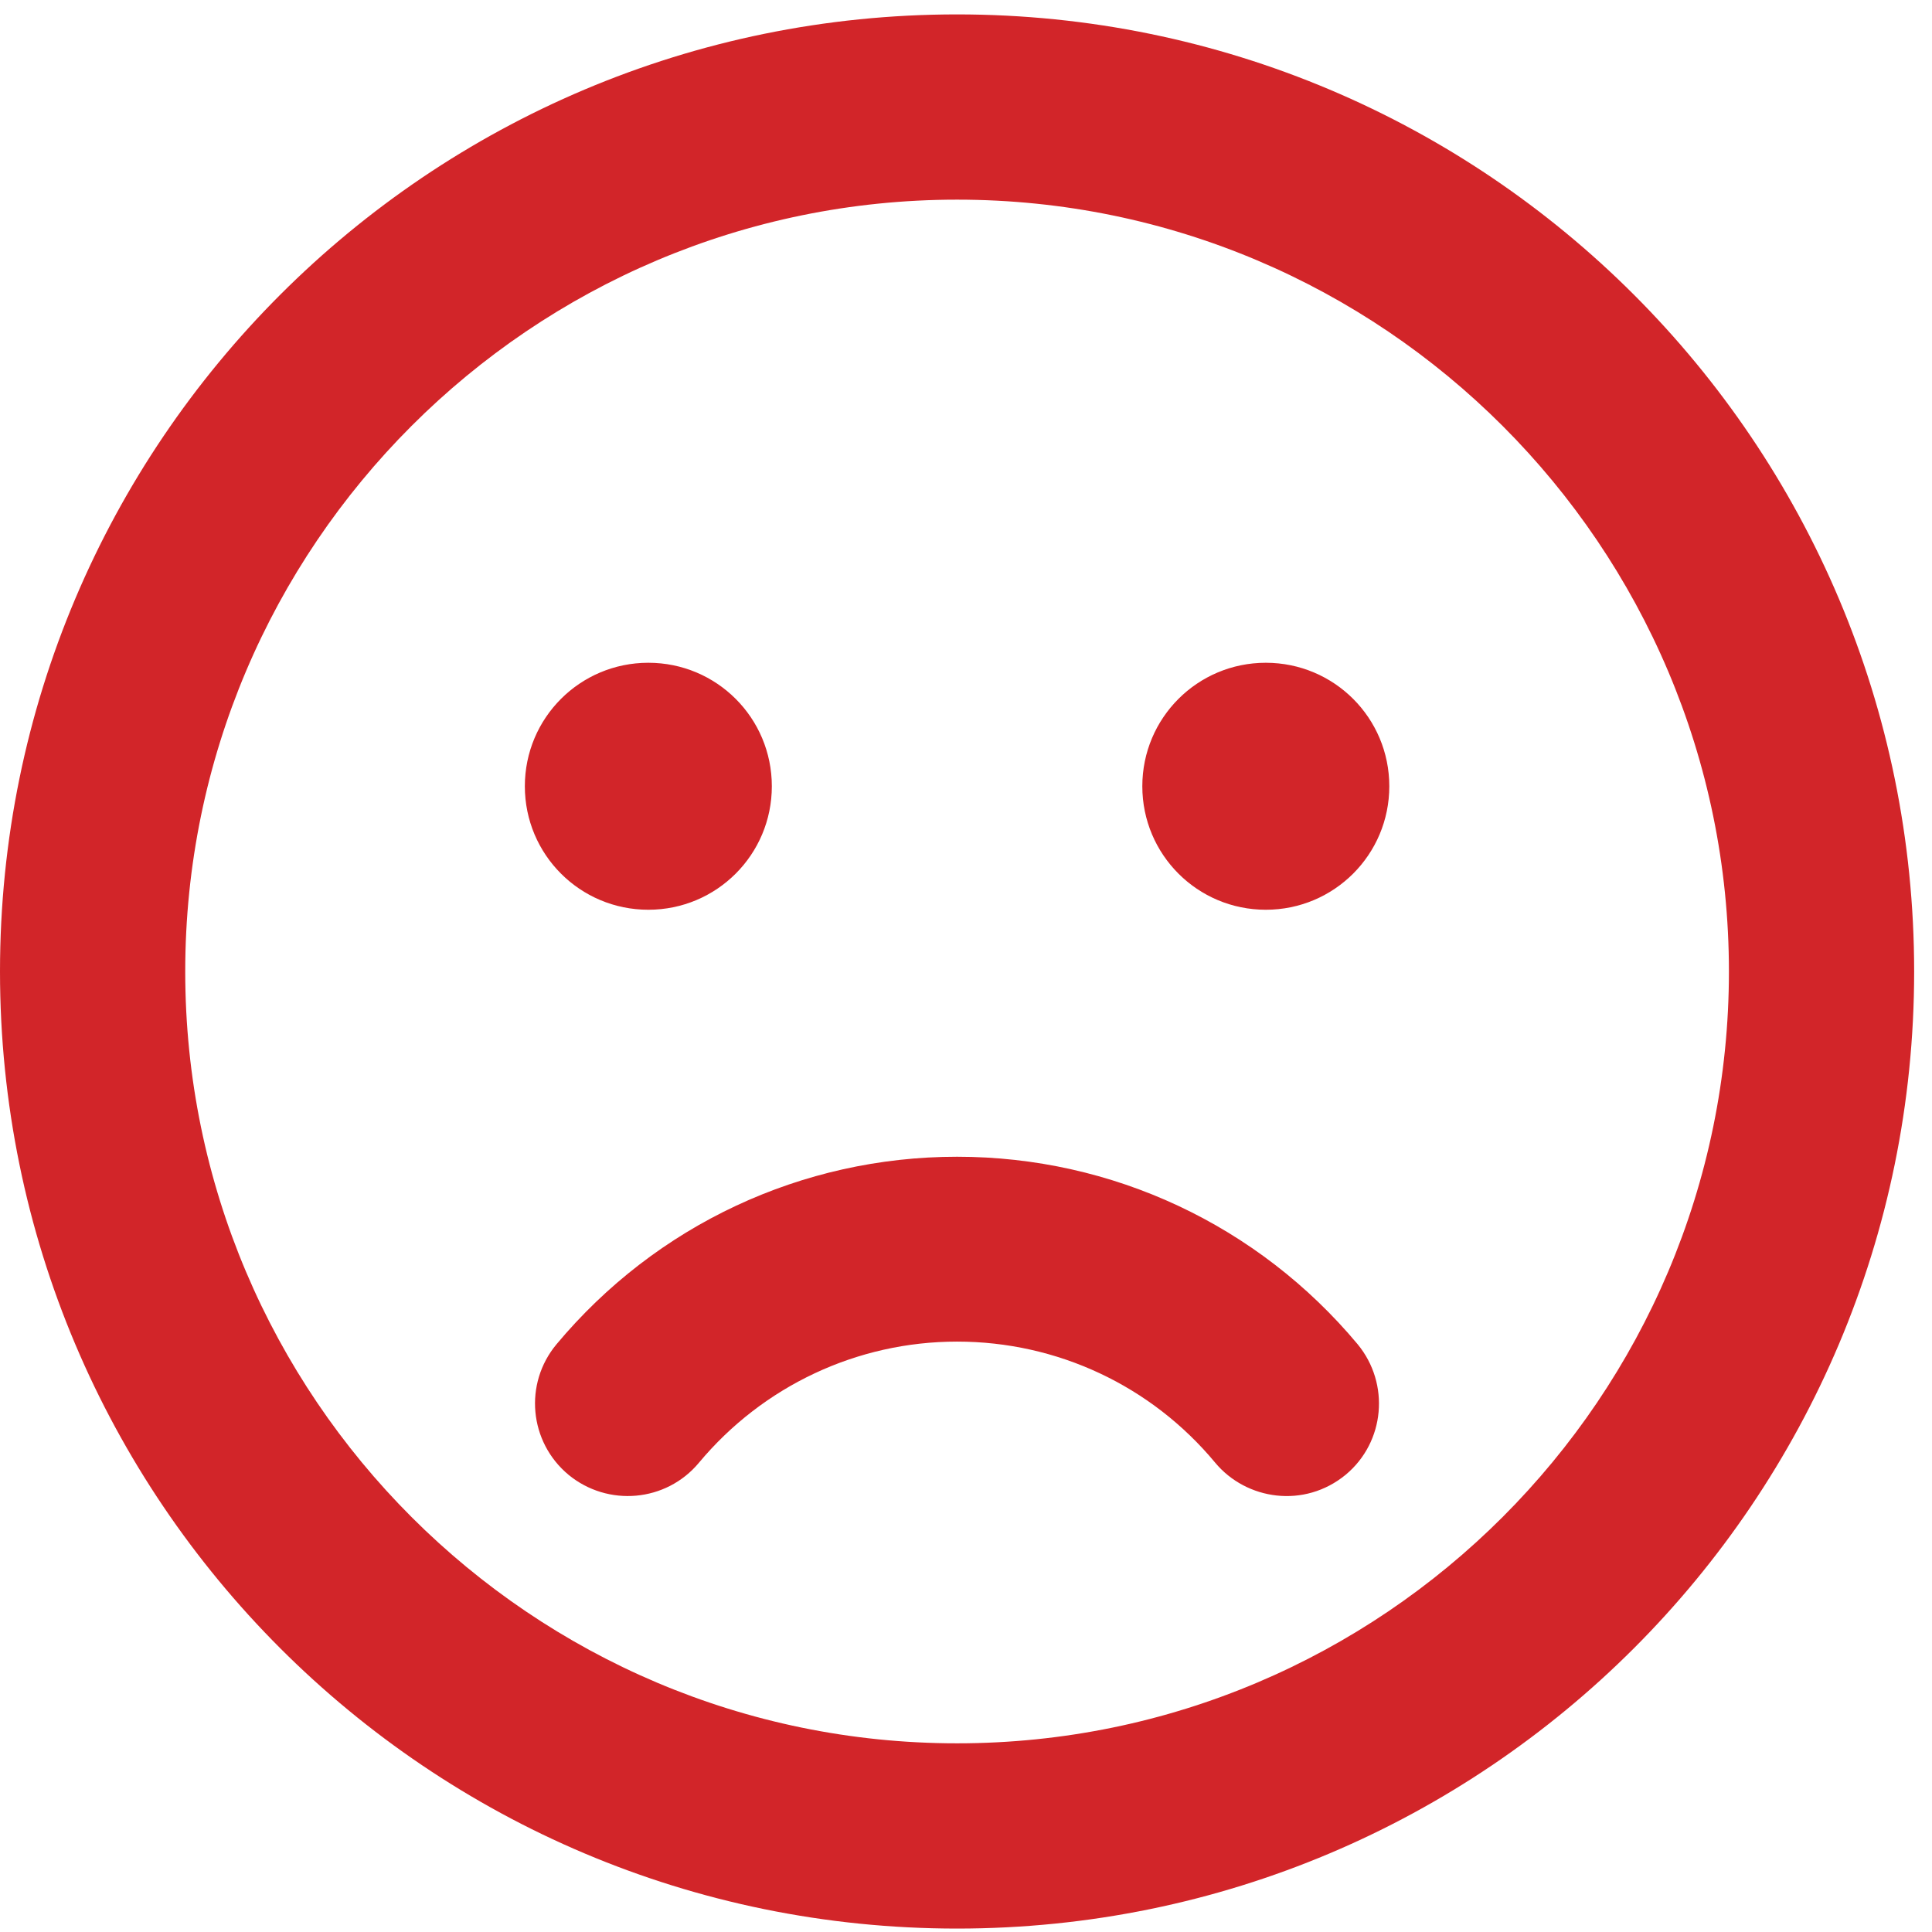 <?xml version="1.0" encoding="UTF-8"?>
<svg width="88px" height="88px" viewBox="0 0 88 88" version="1.1" xmlns="http://www.w3.org/2000/svg" xmlns:xlink="http://www.w3.org/1999/xlink">
    <!-- Generator: sketchtool 58 (101010) - https://sketch.com -->
    <title>95488655-C0A9-4FD5-B5B8-B78298669799</title>
    <desc>Created with sketchtool.</desc>
    <g id="Page-1" stroke="none" stroke-width="1" fill="none" fill-rule="evenodd">
        <g id="STM-Salespage" transform="translate(-216, -3570)" fill="#D22529" fill-rule="nonzero">
            <g id="Section-3" transform="translate(0, 2969)">
                <path d="M259.594,601.656 C235.512,601.656 216,621.168 216,645.25 C216,669.332 235.512,688.844 259.594,688.844 C283.676,688.844 303.187,669.332 303.187,645.25 C303.187,621.168 283.676,601.656 259.594,601.656 Z M259.594,680.406 C240.205,680.406 224.437,664.639 224.437,645.25 C224.437,625.861 240.205,610.094 259.594,610.094 C278.982,610.094 294.75,625.861 294.75,645.25 C294.75,664.639 278.982,680.406 259.594,680.406 Z M245.531,642.438 C248.643,642.438 251.156,639.924 251.156,636.813 C251.156,633.701 248.643,631.188 245.531,631.188 C242.42,631.188 239.906,633.701 239.906,636.813 C239.906,639.924 242.42,642.438 245.531,642.438 Z M273.656,631.188 C270.545,631.188 268.031,633.701 268.031,636.813 C268.031,639.924 270.545,642.438 273.656,642.438 C276.767,642.438 279.281,639.924 279.281,636.813 C279.281,633.701 276.767,631.188 273.656,631.188 Z M259.594,653.688 C266.66,653.688 273.305,656.799 277.84,662.23 C279.316,664.023 279.088,666.678 277.295,668.172 C275.414,669.719 272.777,669.332 271.353,667.627 C268.435,664.111 264.146,662.108 259.594,662.108 C255.041,662.108 250.752,664.129 247.834,667.627 C246.34,669.42 243.685,669.648 241.892,668.172 C240.099,666.678 239.853,664.023 241.348,662.23 C245.883,656.799 252.527,653.688 259.594,653.688 Z" id="f5"></path>
            </g>
        </g>
    </g>
</svg>